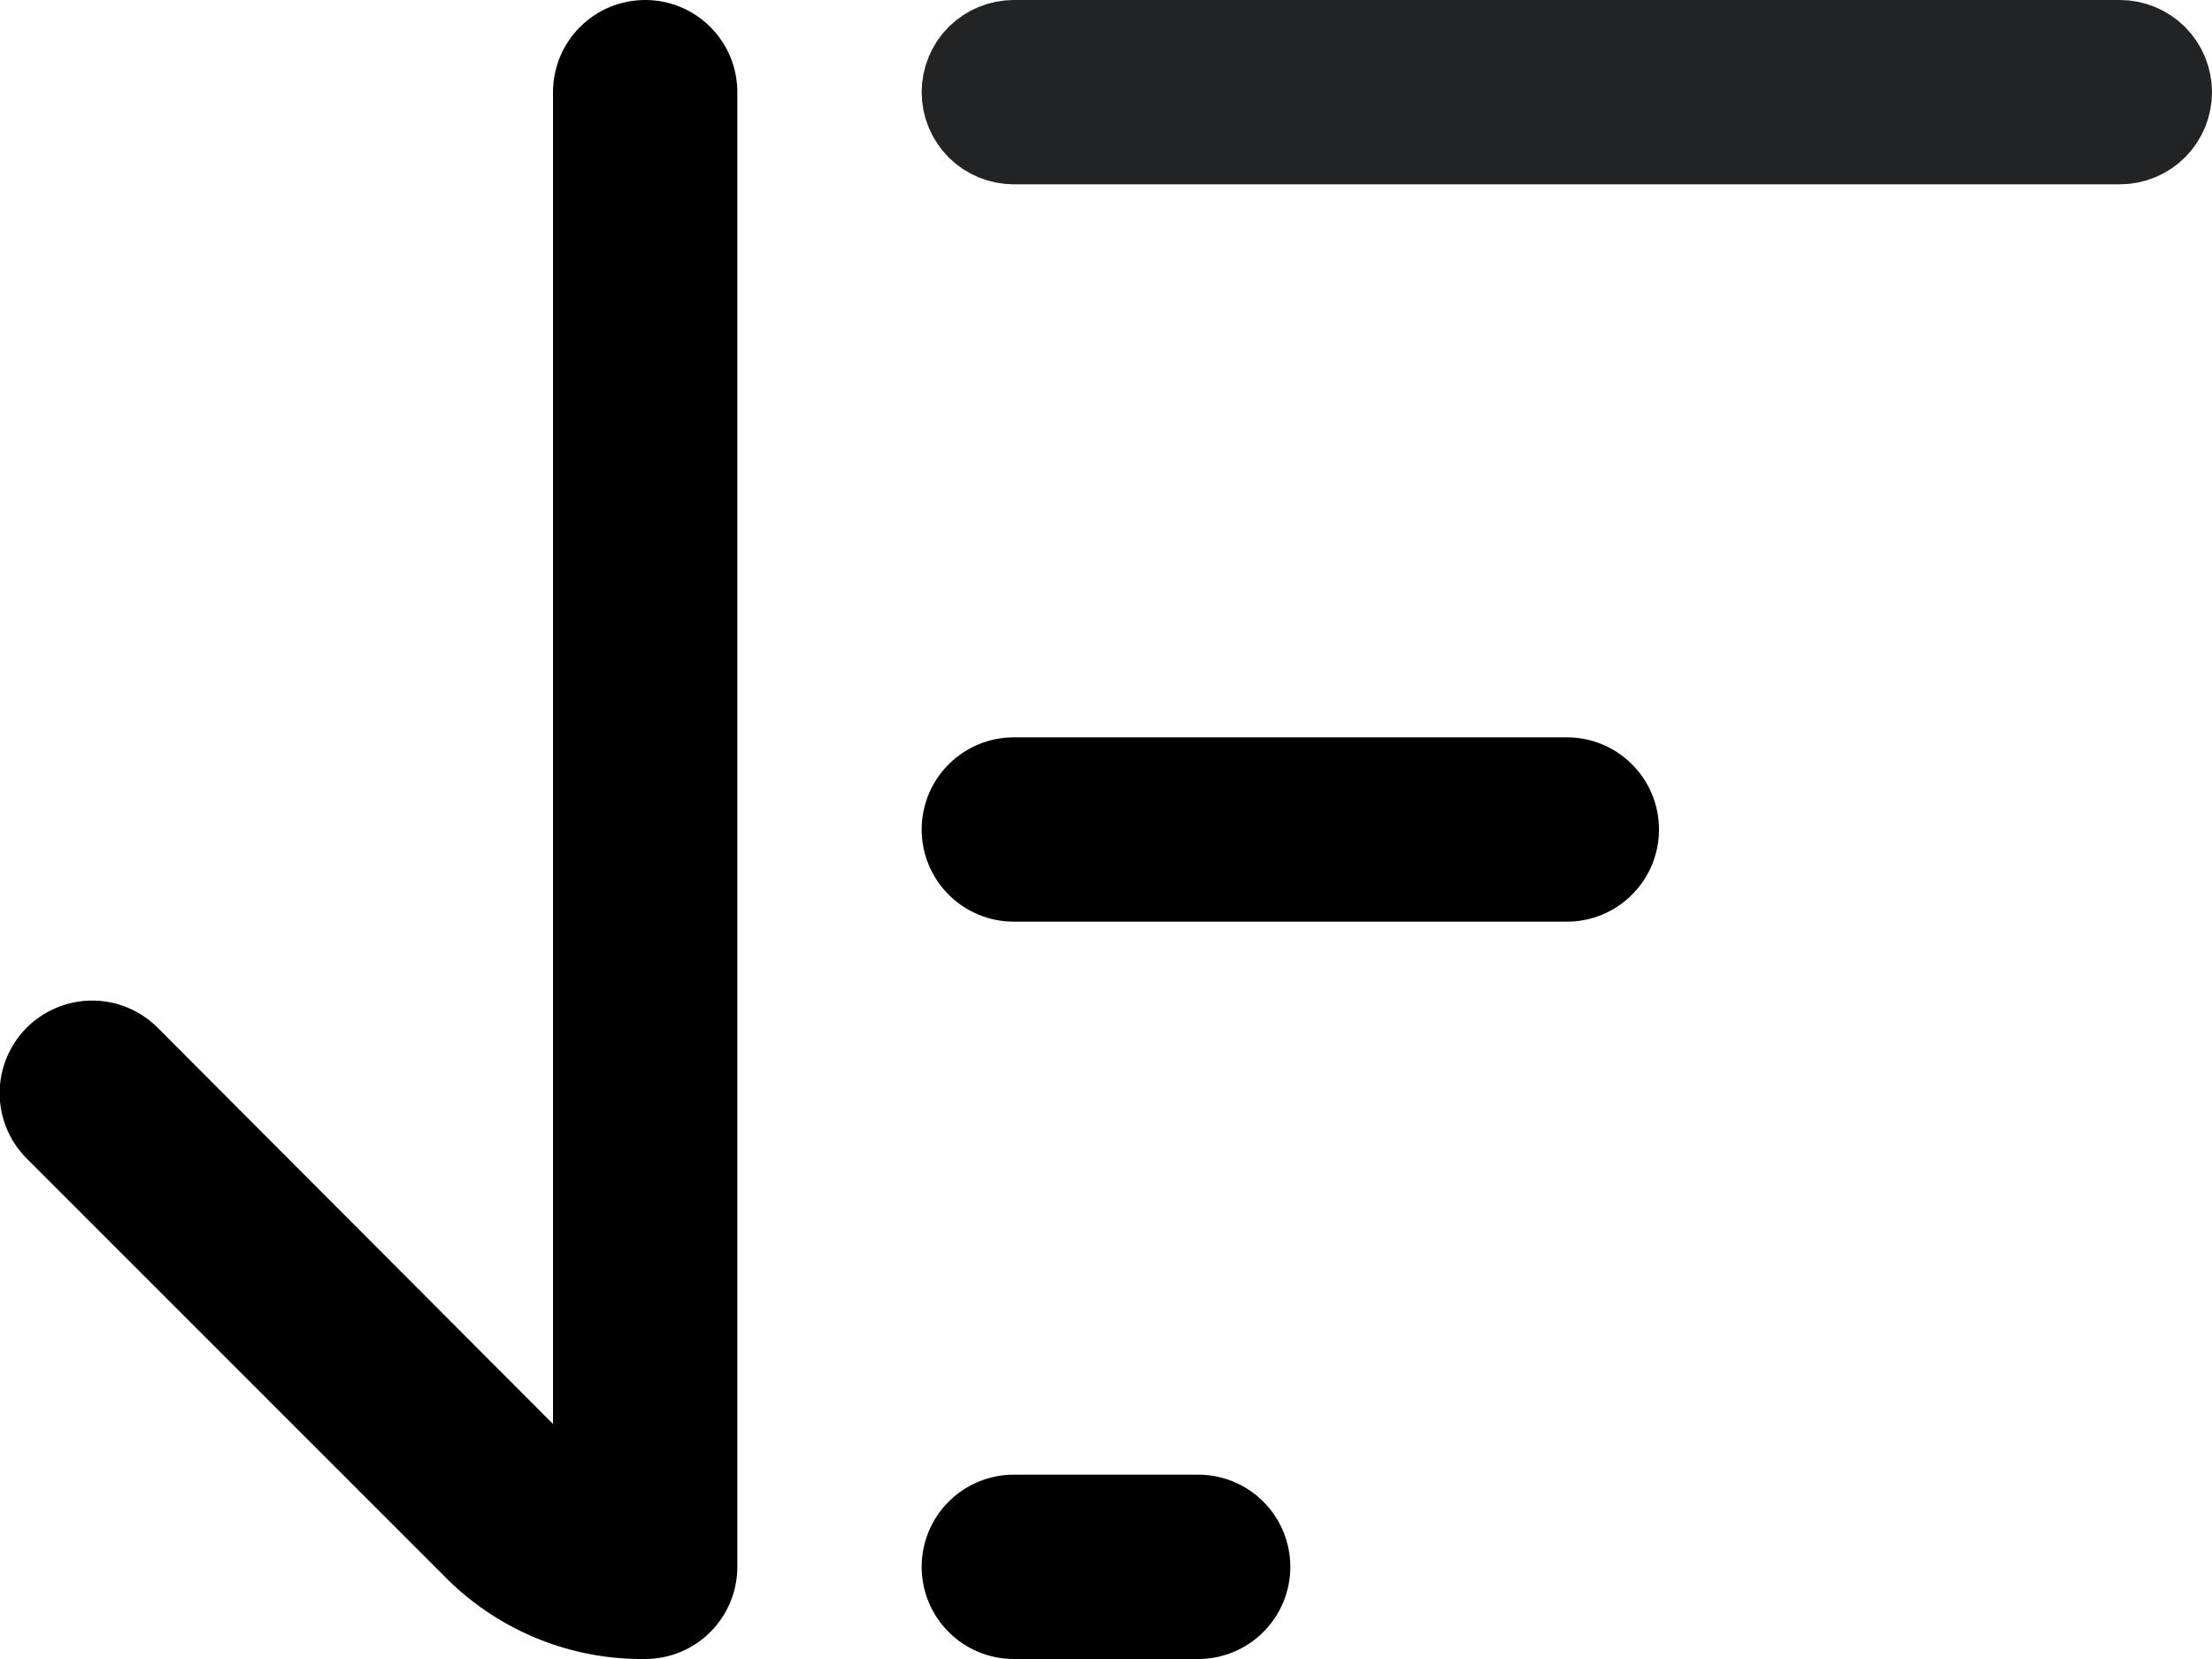 <svg width="24" height="18" viewBox="0 0 24 18" fill="none" xmlns="http://www.w3.org/2000/svg">
<g id="sort highest lowest">
<path id="Vector" d="M23 1.5H11C10.867 1.5 10.74 1.447 10.646 1.354C10.553 1.26 10.5 1.133 10.5 1C10.5 0.867 10.553 0.74 10.646 0.646C10.74 0.553 10.867 0.5 11 0.5H23C23.133 0.5 23.26 0.553 23.354 0.646C23.447 0.74 23.5 0.867 23.5 1C23.5 1.133 23.447 1.26 23.354 1.354C23.26 1.447 23.133 1.5 23 1.5Z" fill="black" stroke="#212325"/>
<path id="Vector_2" d="M17 10H11C10.735 10 10.48 9.895 10.293 9.707C10.105 9.52 10 9.265 10 9C10 8.735 10.105 8.48 10.293 8.293C10.48 8.105 10.735 8 11 8H17C17.265 8 17.52 8.105 17.707 8.293C17.895 8.48 18 8.735 18 9C18 9.265 17.895 9.52 17.707 9.707C17.52 9.895 17.265 10 17 10Z" fill="black"/>
<path id="Vector_3" d="M13 18H11C10.735 18 10.48 17.895 10.293 17.707C10.105 17.52 10 17.265 10 17C10 16.735 10.105 16.48 10.293 16.293C10.48 16.105 10.735 16 11 16H13C13.265 16 13.52 16.105 13.707 16.293C13.895 16.48 14 16.735 14 17C14 17.265 13.895 17.52 13.707 17.707C13.52 17.895 13.265 18 13 18Z" fill="black"/>
<path id="Vector_4" d="M7 0C6.735 0 6.48 0.105 6.293 0.293C6.105 0.48 6 0.735 6 1V15.45L1.71 11.15C1.522 10.962 1.266 10.856 1 10.856C0.734 10.856 0.478 10.962 0.29 11.15C0.102 11.338 -0.004 11.594 -0.004 11.86C-0.004 12.126 0.102 12.382 0.29 12.57L4.88 17.16C5.449 17.708 6.21 18.01 7 18C7.265 18 7.52 17.895 7.707 17.707C7.895 17.52 8 17.265 8 17V1C8 0.735 7.895 0.48 7.707 0.293C7.52 0.105 7.265 0 7 0Z" fill="black"/>
</g>
</svg>
